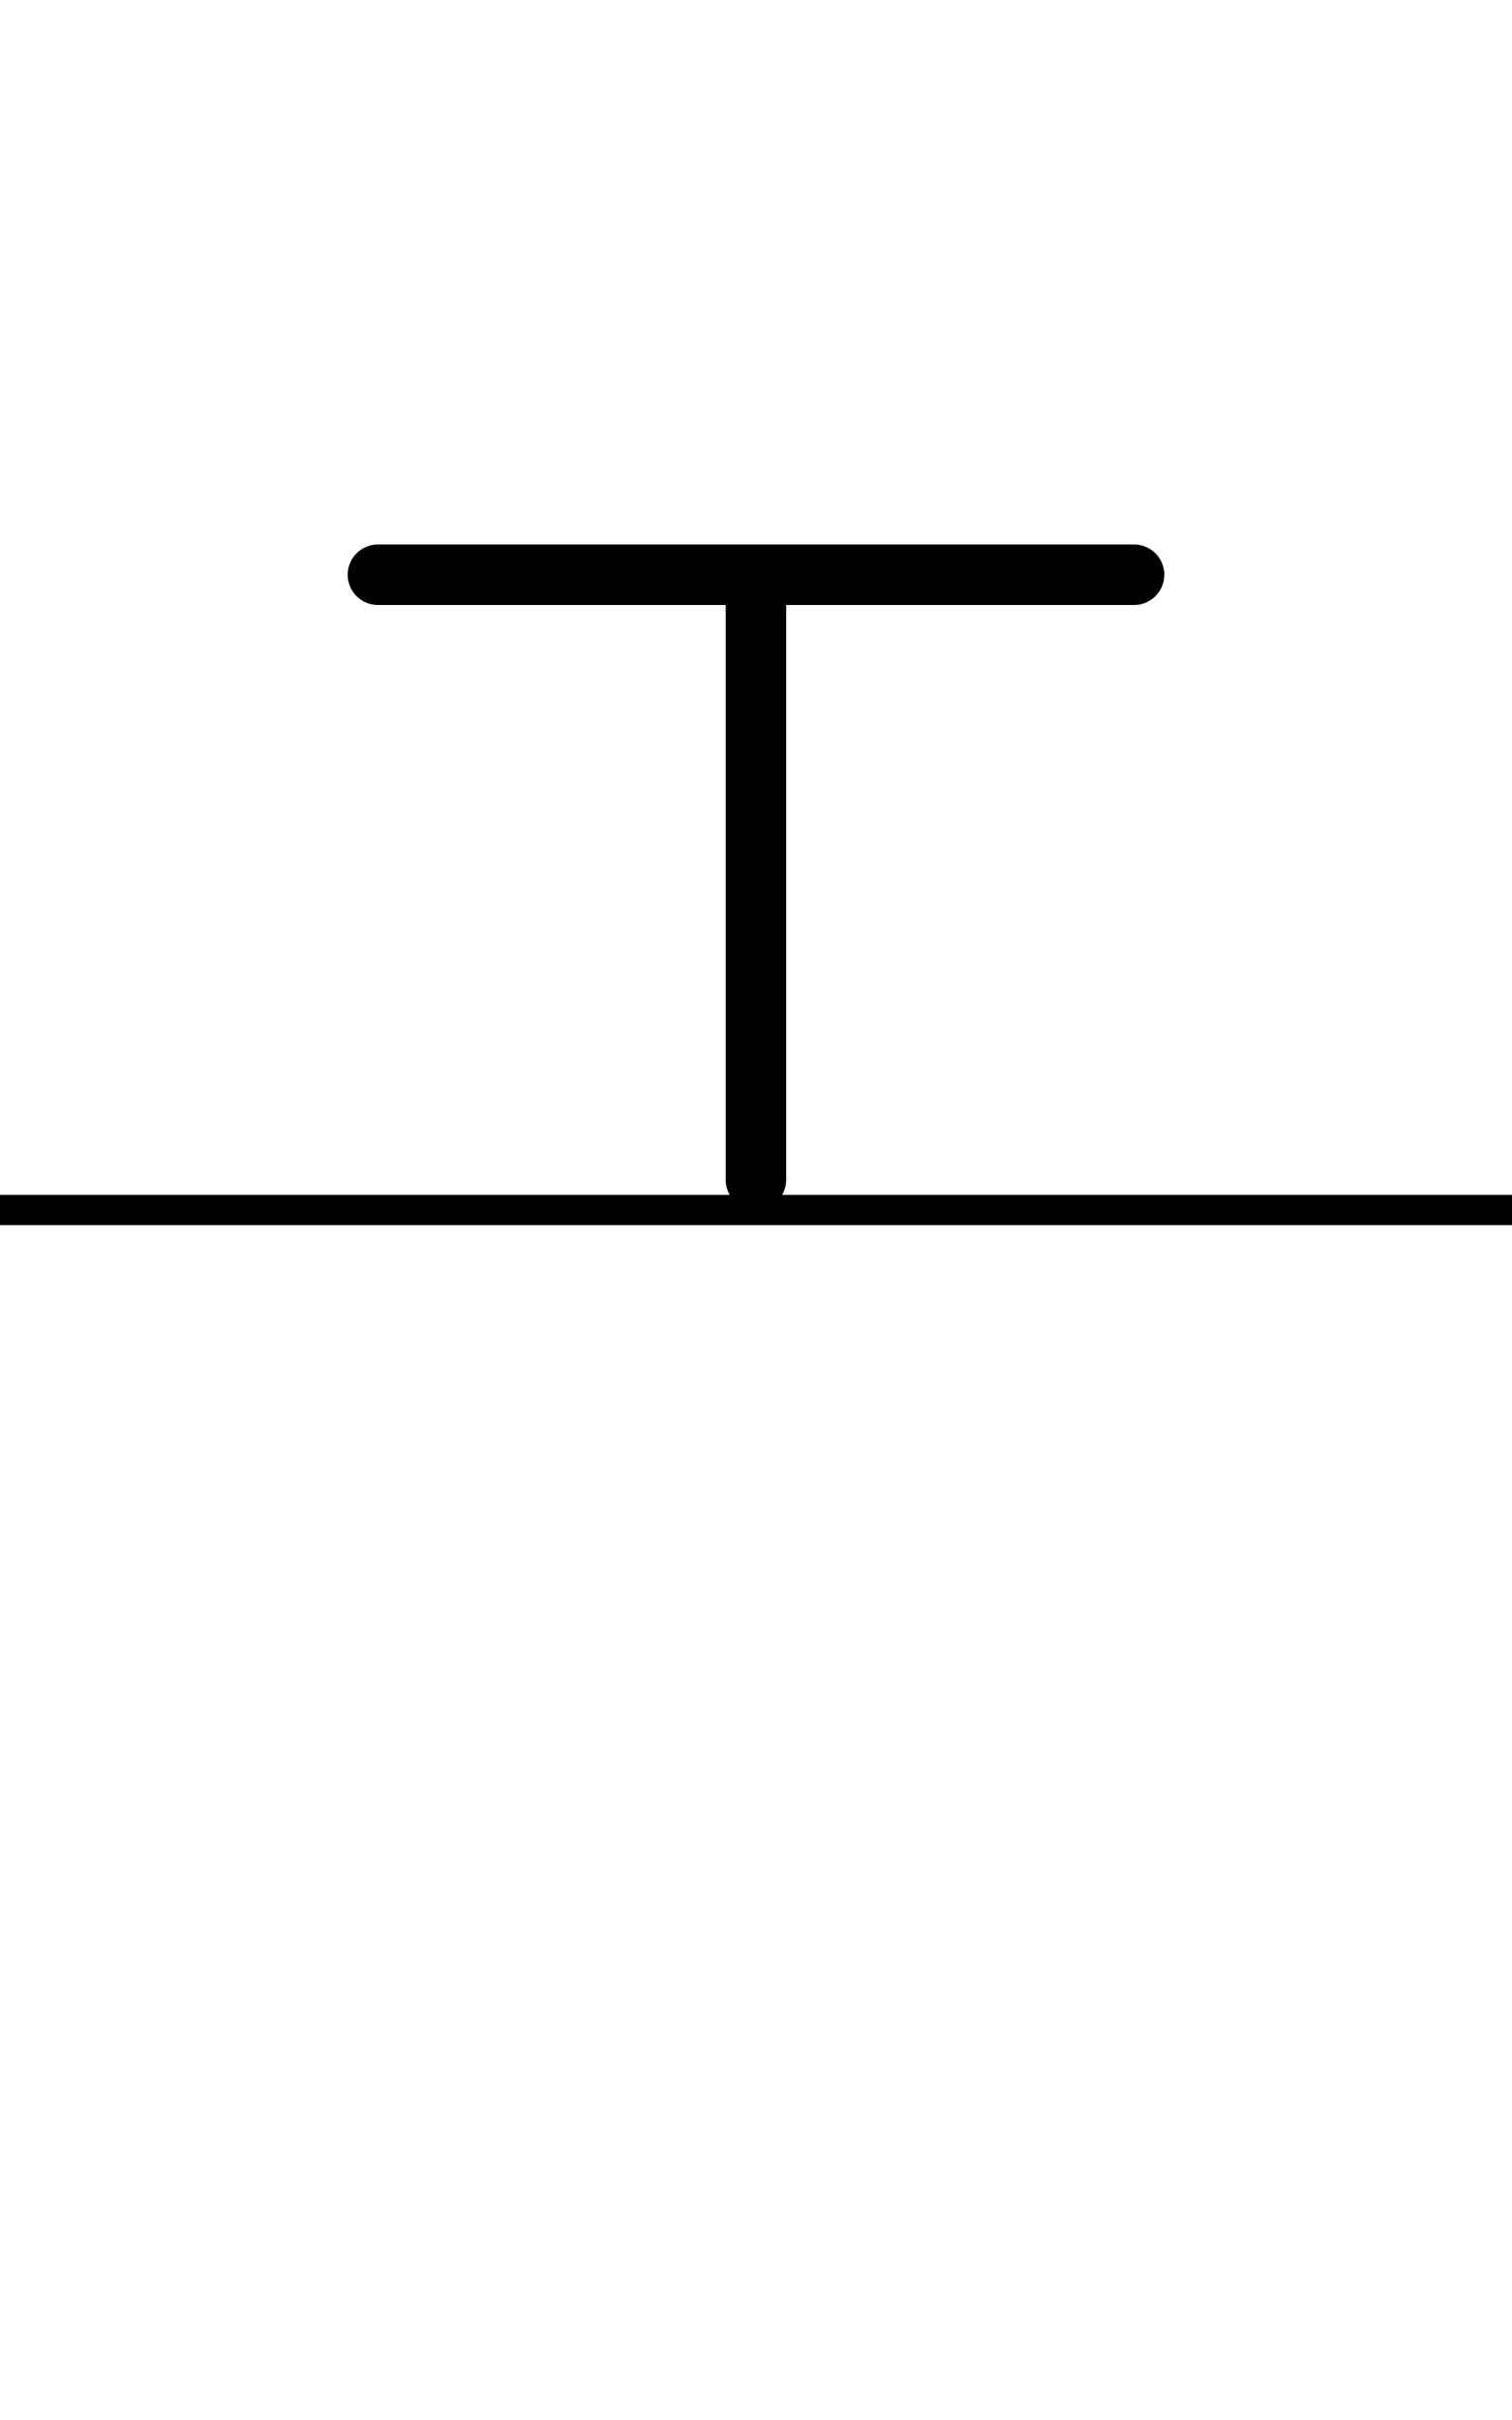 <svg width="100" height="160" viewBox="0 0 100 160" fill="none" xmlns="http://www.w3.org/2000/svg">
<path d="M0 80H100" stroke="black" stroke-width="2"/>
<path d="M49.995 78L49.995 38" stroke="black" stroke-width="4" stroke-miterlimit="10" stroke-linecap="round" stroke-linejoin="round"/>
<path d="M24.995 38H75.005" stroke="black" stroke-width="4" stroke-miterlimit="10" stroke-linecap="round" stroke-linejoin="round"/>
</svg>
